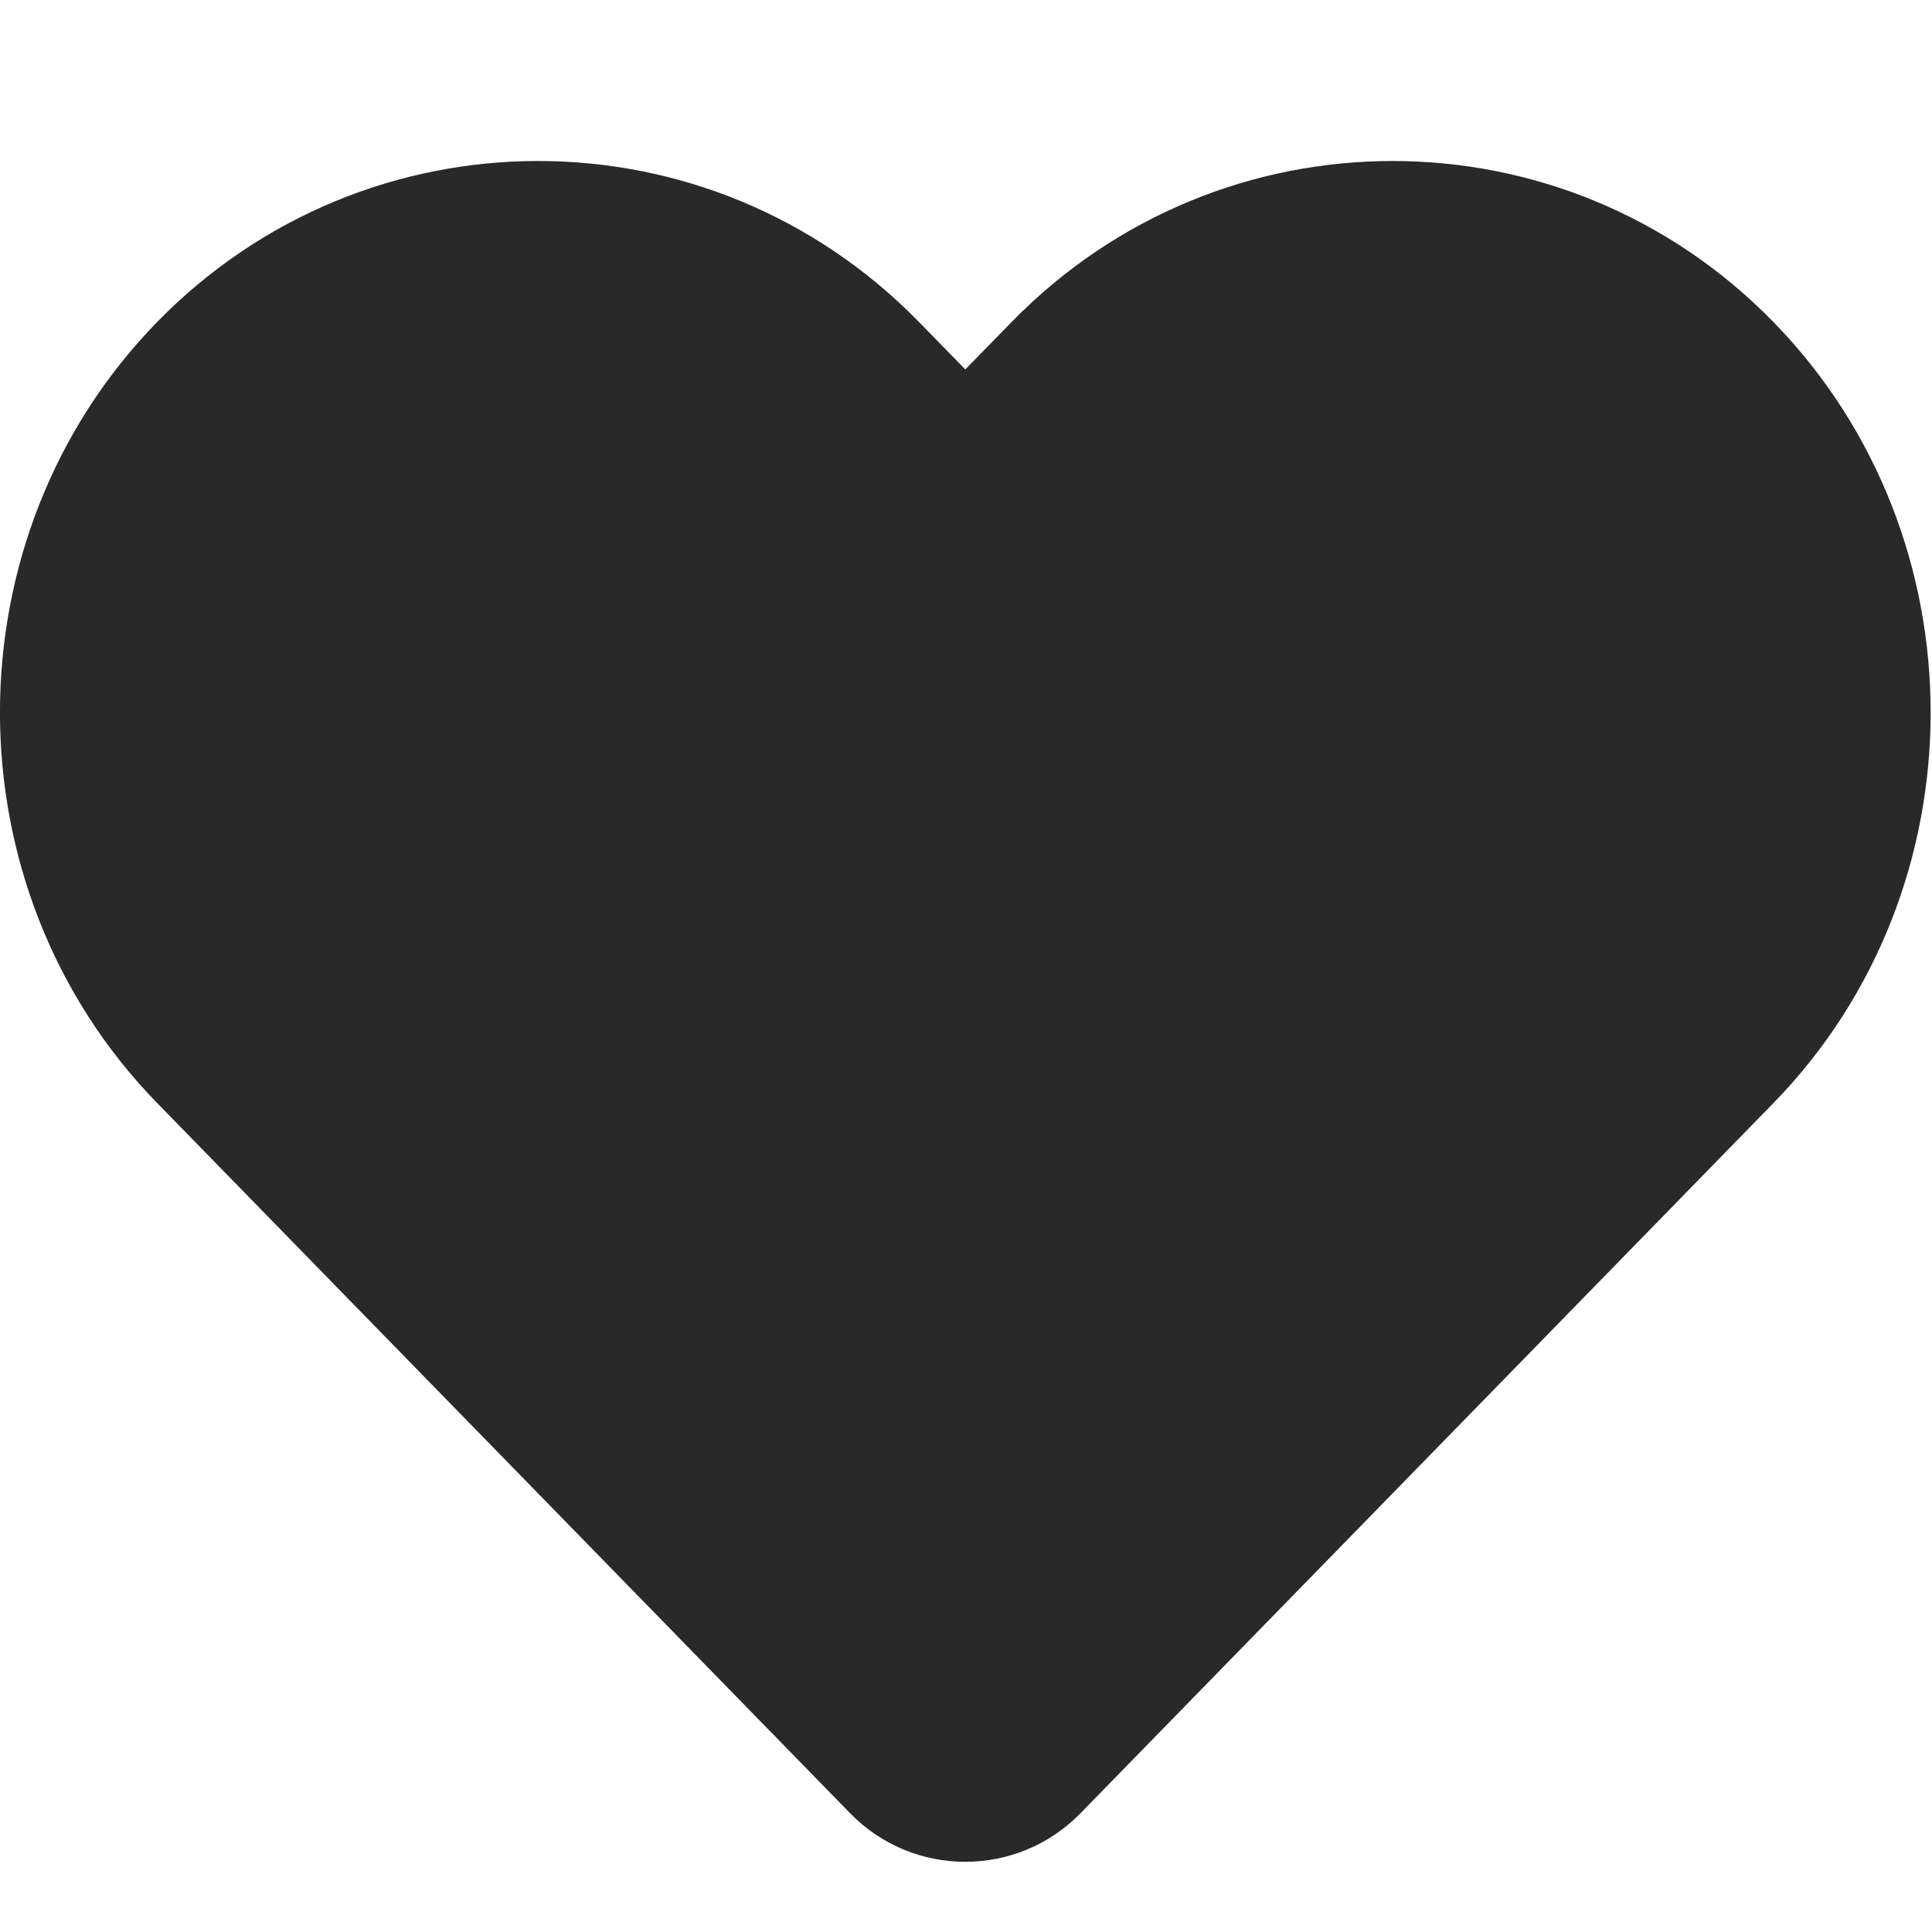 <?xml version="1.0" encoding="UTF-8"?>
<svg  viewBox="0 0 24 24" version="1.1" xmlns="http://www.w3.org/2000/svg" xmlns:xlink="http://www.w3.org/1999/xlink">
    <title>Icons/Basic icons/heart-filled</title>
    <defs>
        <path d="M17.299,2 C15.583,2 13.867,2.667 12.566,4.001 L11.991,4.589 L11.417,4.001 C10.115,2.667 8.401,2 6.685,2 C4.969,2 3.253,2.667 1.951,4.001 C-0.651,6.669 -0.651,11.034 1.952,13.702 L10.56,22.524 C10.952,22.927 11.472,23.128 11.991,23.128 C12.511,23.128 13.03,22.927 13.423,22.524 L22.031,13.702 C24.634,11.034 24.634,6.669 22.031,4.001 C20.73,2.667 19.015,2 17.299,2"  id="path-1"></path>
    </defs>
    <g  id="Icons/Basic-icons/heart-filled" stroke="none" stroke-width="1" fill="none" fill-rule="evenodd">
        <mask id="mask-2" fill="white">
            <use xlink:href="#path-1"></use>
        </mask>
        <use  id="Shape" fill="#292929" xlink:href="#path-1"></use>
    </g>
</svg>